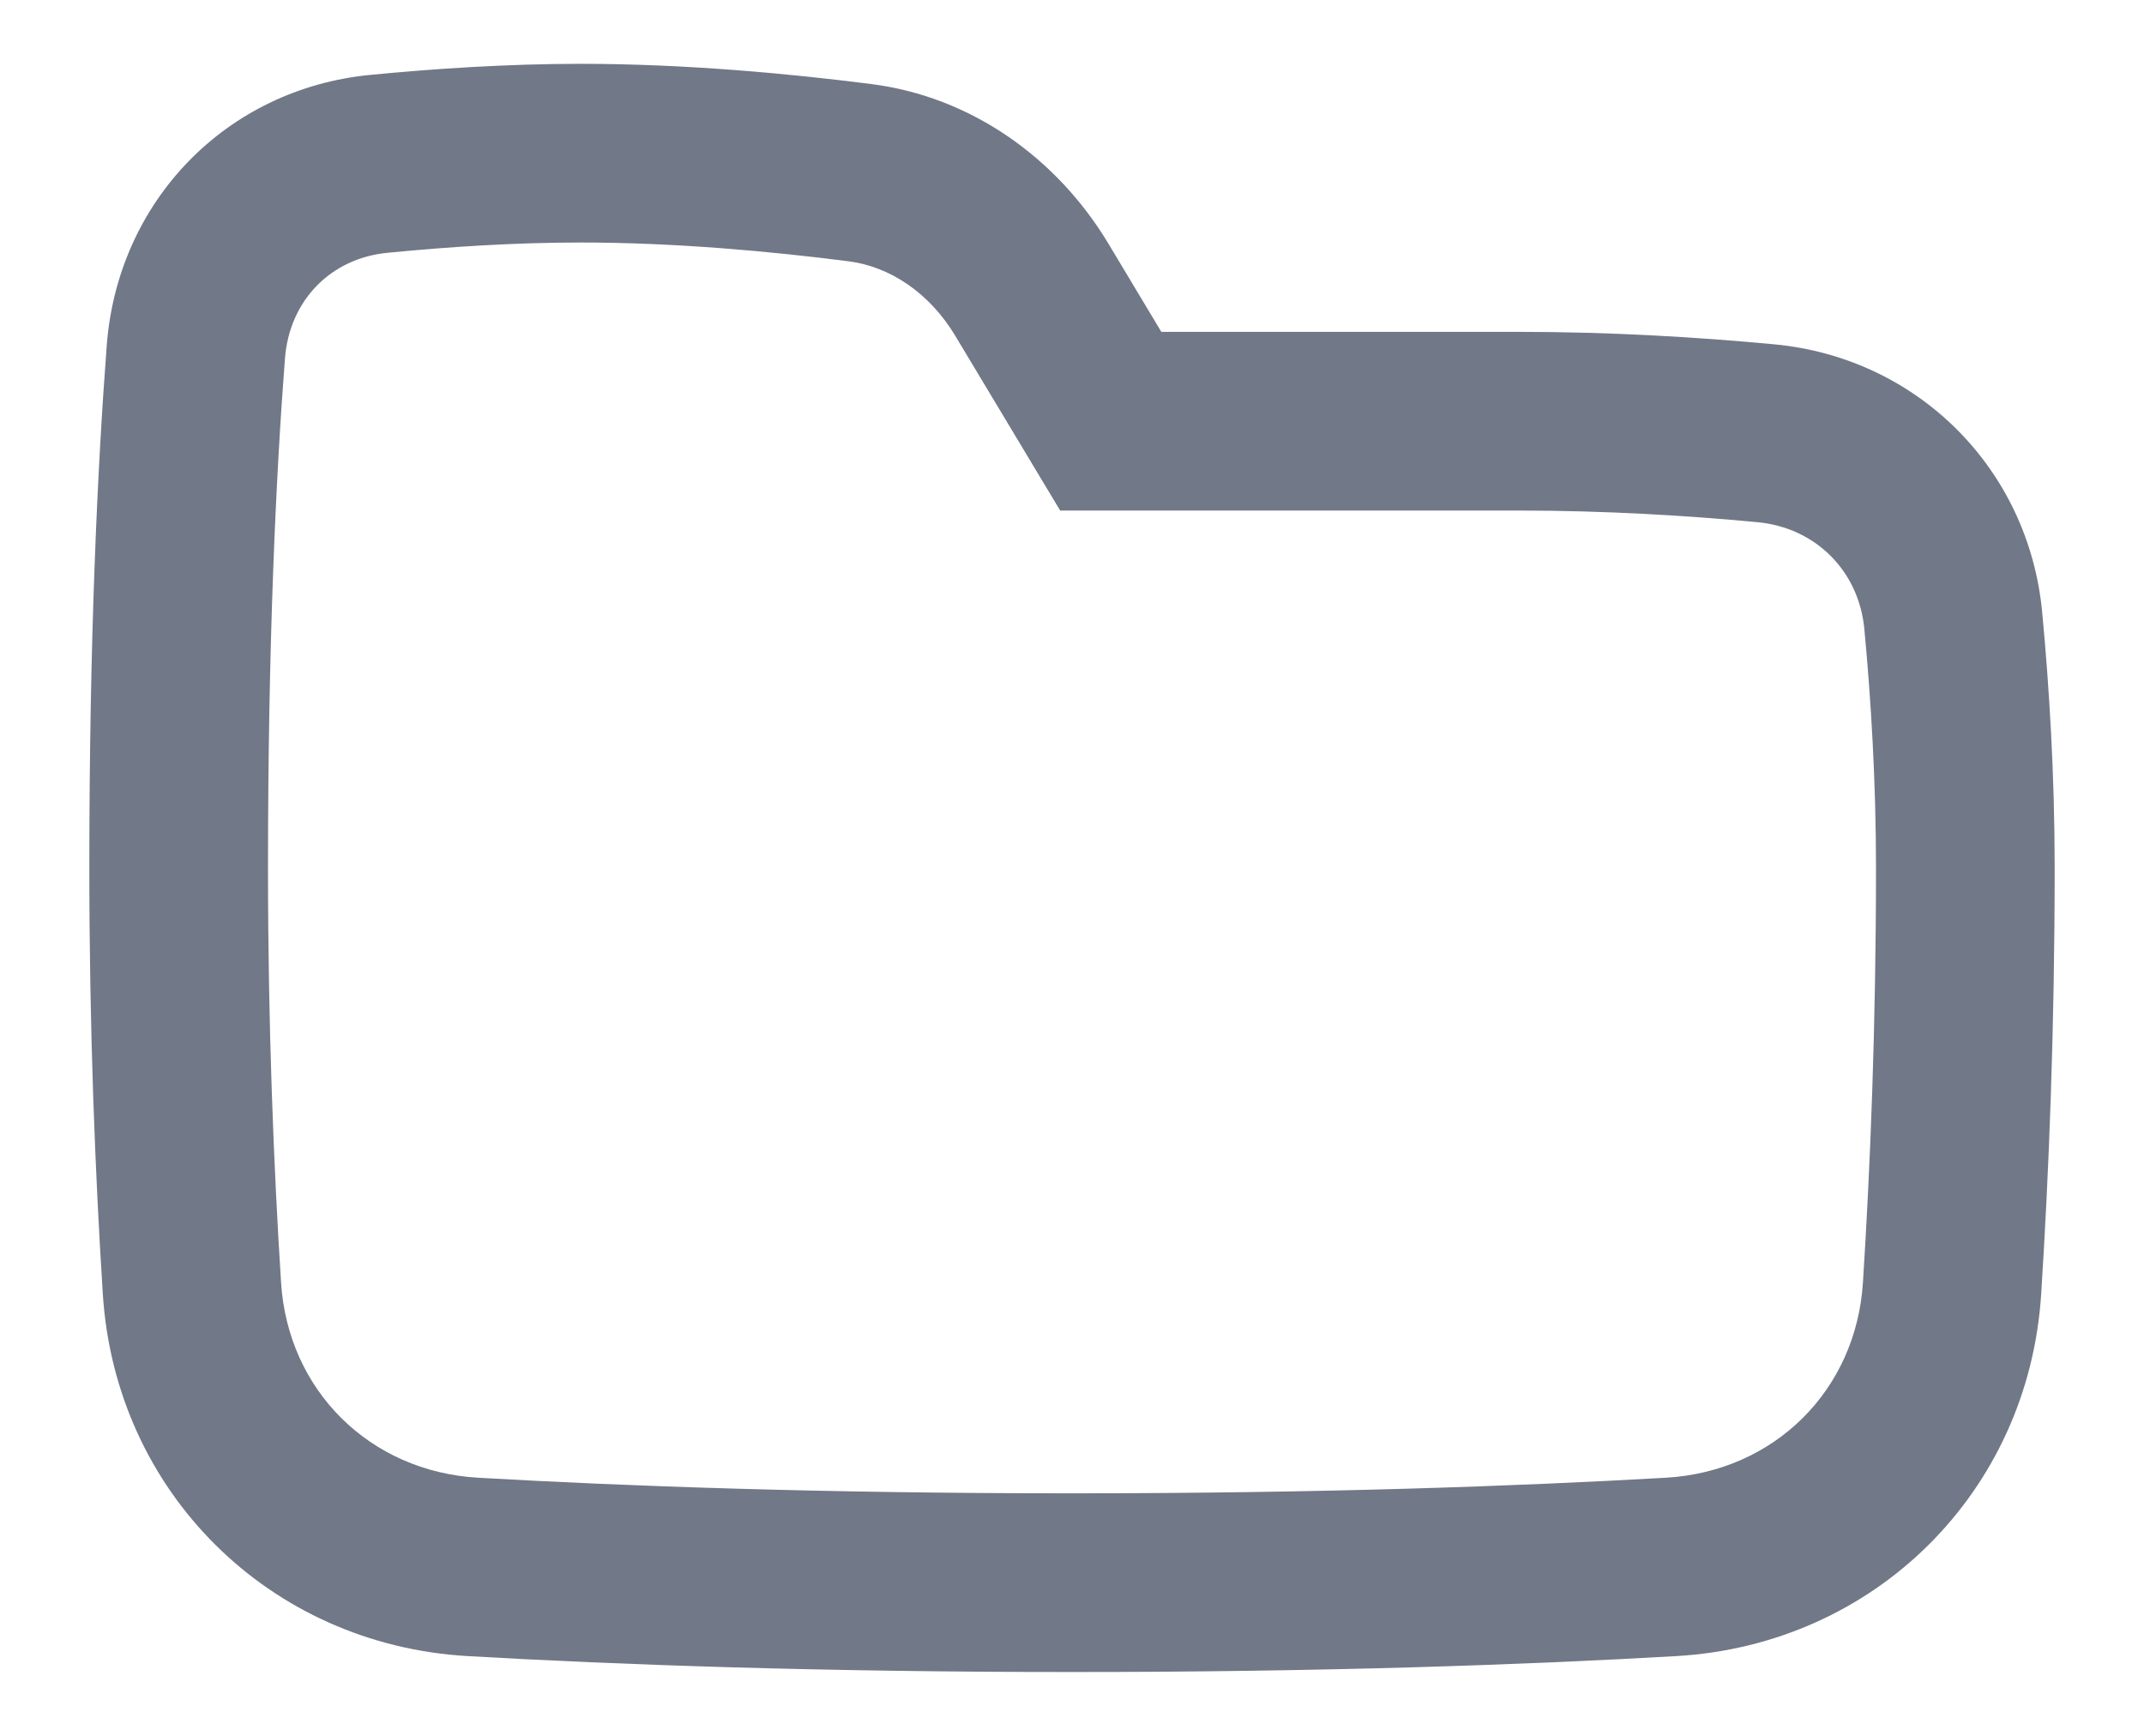 <svg width="21" height="17" viewBox="0 0 21 17" fill="none" xmlns="http://www.w3.org/2000/svg">
    <path fill-rule="evenodd" clip-rule="evenodd" d="M10.384 5L9.358 3.291C9.098 2.857 8.705 2.609 8.312 2.559C7.555 2.462 6.611 2.375 5.688 2.375C5.046 2.375 4.391 2.417 3.793 2.476C3.242 2.53 2.835 2.939 2.791 3.512C2.703 4.658 2.625 6.297 2.625 8.5C2.625 10.051 2.681 11.433 2.753 12.561C2.82 13.615 3.619 14.41 4.681 14.472C6.122 14.555 8.062 14.625 10.5 14.625C12.938 14.625 14.878 14.555 16.319 14.472C17.381 14.41 18.18 13.615 18.247 12.561C18.319 11.433 18.375 10.051 18.375 8.5C18.375 7.655 18.326 6.852 18.261 6.162C18.208 5.592 17.783 5.167 17.213 5.114C16.523 5.049 15.72 5 14.875 5H10.384ZM11.375 3.25L10.859 2.39C10.352 1.545 9.511 0.947 8.533 0.823C7.734 0.721 6.711 0.625 5.688 0.625C4.973 0.625 4.259 0.672 3.621 0.734C2.215 0.873 1.155 1.969 1.046 3.378C0.955 4.571 0.875 6.256 0.875 8.5C0.875 10.093 0.933 11.512 1.007 12.672C1.13 14.613 2.639 16.107 4.58 16.219C6.055 16.304 8.028 16.375 10.5 16.375C12.972 16.375 14.945 16.304 16.42 16.219C18.361 16.107 19.87 14.613 19.993 12.672C20.067 11.512 20.125 10.093 20.125 8.5C20.125 7.589 20.072 6.731 20.003 5.998C19.871 4.591 18.784 3.504 17.377 3.372C16.644 3.303 15.786 3.25 14.875 3.25H11.375Z" fill="#717887"/>
</svg>
